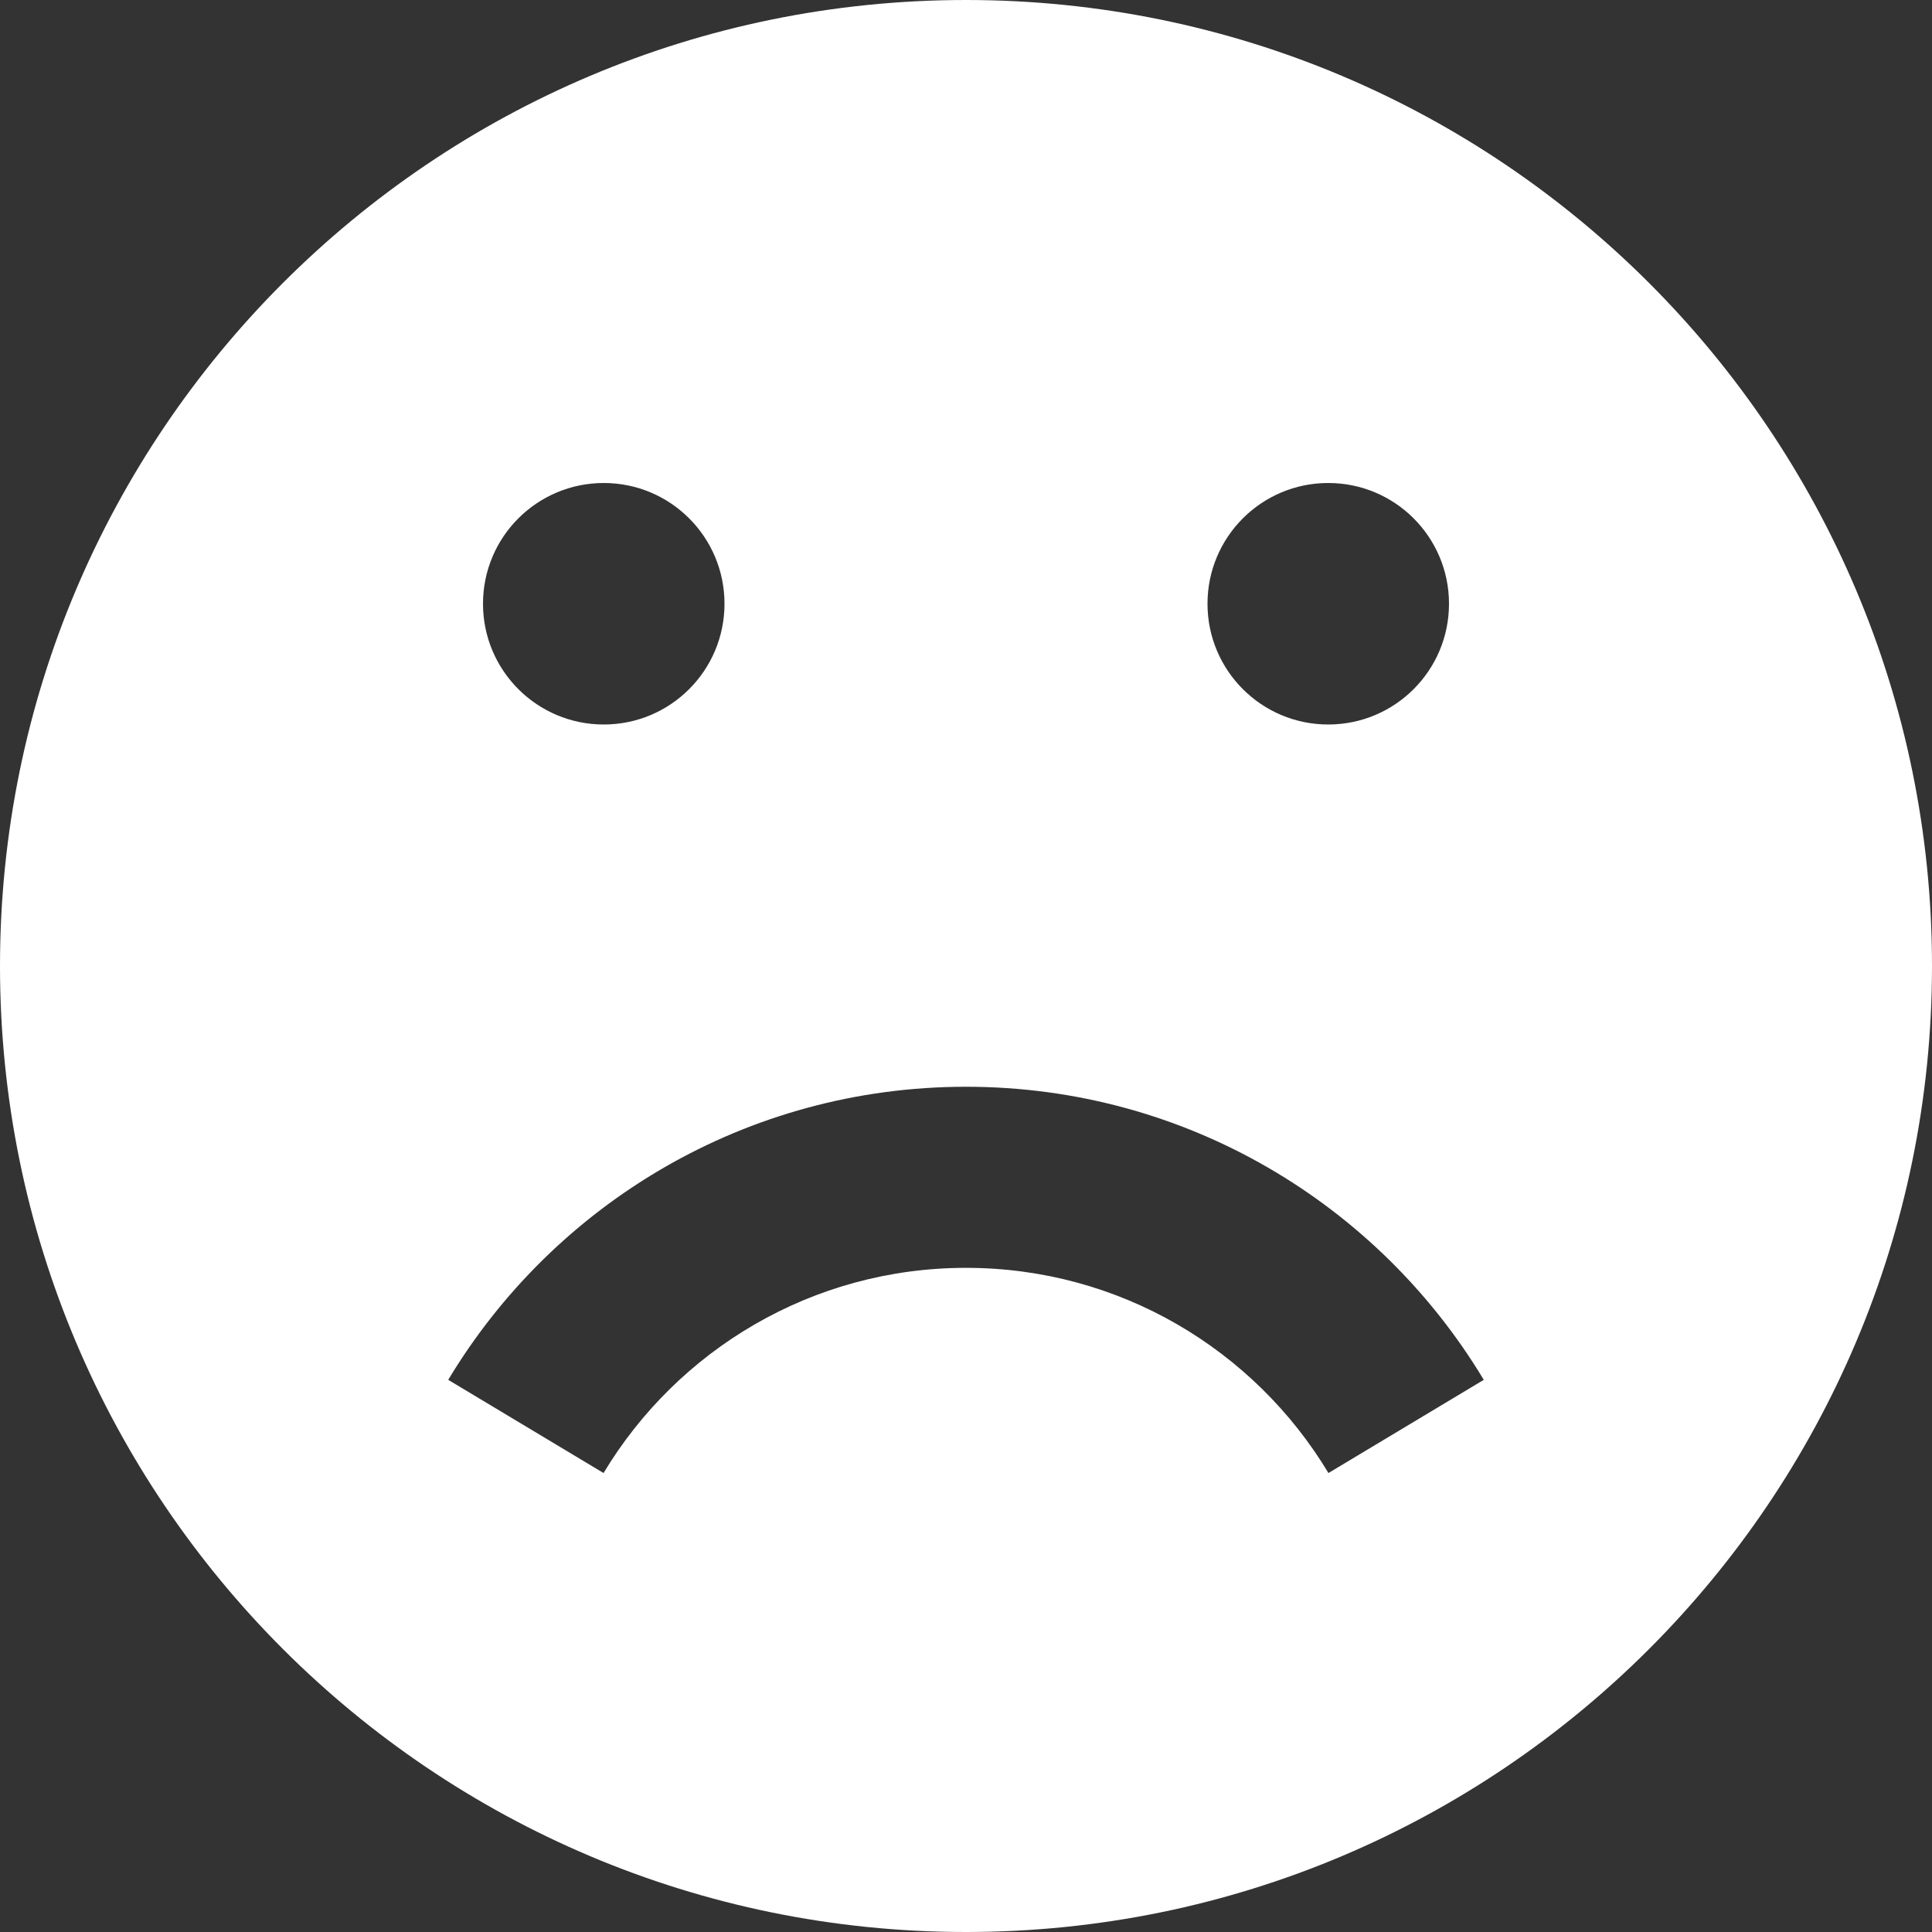 <!-- Generated by IcoMoon.io -->
<svg version="1.1" xmlns="http://www.w3.org/2000/svg" width="30" height="30" viewBox="0 0 30 30">
<rect x="0" y="0" width="30" height="30" fill="#333333" stroke="none"/>
<title>sad2</title>
<path fill="#fff" d="M15 0c-8.284 0-15 6.716-15 15s6.716 15 15 15 15-6.716 15-15-6.716-15-15-15zM20.625 7.5c1.036 0 1.875 0.839 1.875 1.875s-0.839 1.875-1.875 1.875-1.875-0.839-1.875-1.875 0.839-1.875 1.875-1.875zM9.375 7.5c1.036 0 1.875 0.839 1.875 1.875s-0.839 1.875-1.875 1.875-1.875-0.839-1.875-1.875 0.839-1.875 1.875-1.875zM20.628 22.873c-1.148-1.909-3.239-3.186-5.628-3.186s-4.48 1.277-5.628 3.186l-2.412-1.447c1.639-2.727 4.626-4.551 8.040-4.551s6.4 1.824 8.040 4.551l-2.412 1.447z"></path>
</svg>
